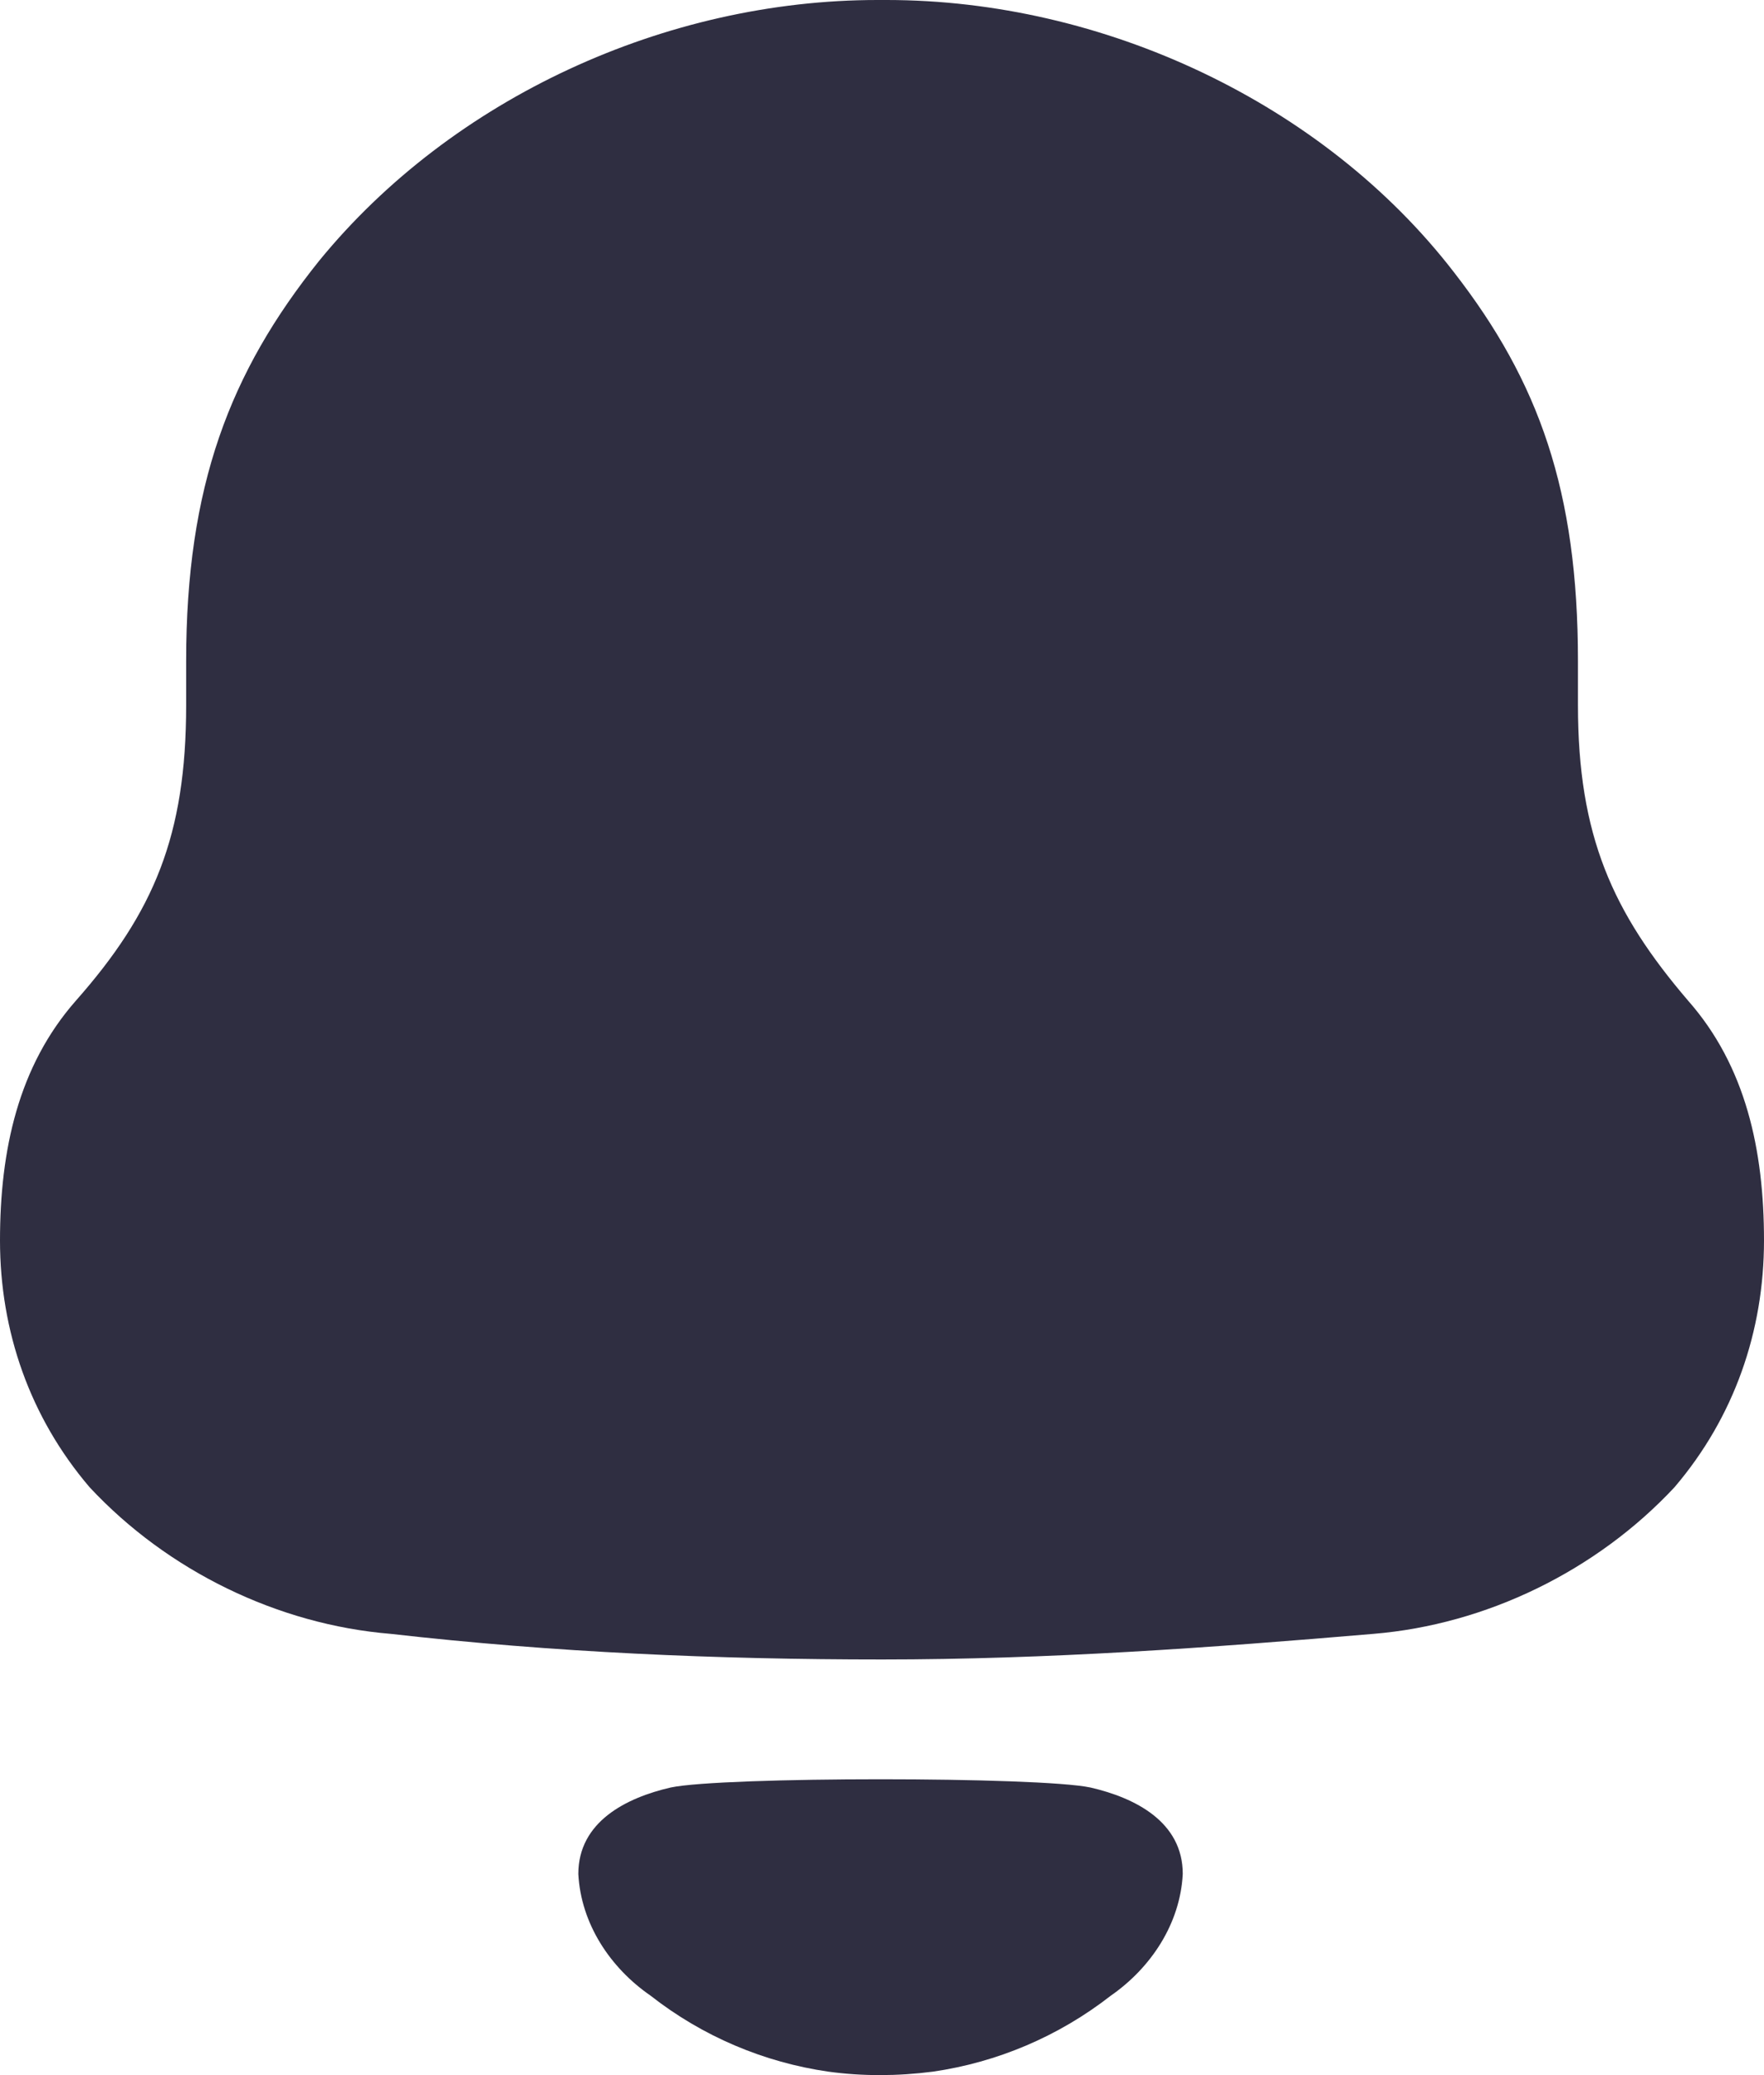 <svg width="34" height="40" viewBox="0 0 34 40" fill="none" xmlns="http://www.w3.org/2000/svg">
<path d="M12.926 34.456C13.926 34.244 20.019 34.244 21.018 34.456C21.873 34.653 22.797 35.114 22.797 36.122C22.748 37.081 22.185 37.931 21.408 38.47C20.4 39.256 19.218 39.754 17.981 39.933C17.297 40.021 16.625 40.023 15.966 39.933C14.727 39.754 13.544 39.256 12.539 38.468C11.76 37.931 11.197 37.081 11.147 36.122C11.147 35.114 12.072 34.653 12.926 34.456ZM17.09 0C21.251 0 25.5 1.974 28.025 5.249C29.663 7.358 30.414 9.465 30.414 12.741V13.593C30.414 16.105 31.078 17.585 32.539 19.291C33.646 20.548 34 22.162 34 23.912C34 25.66 33.425 27.32 32.275 28.668C30.768 30.283 28.643 31.315 26.474 31.494C23.332 31.762 20.187 31.988 17.001 31.988C13.813 31.988 10.67 31.852 7.528 31.494C5.357 31.315 3.232 30.283 1.727 28.668C0.576 27.32 0 25.66 0 23.912C0 22.162 0.356 20.548 1.461 19.291C2.968 17.585 3.588 16.105 3.588 13.593V12.741C3.588 9.377 4.427 7.177 6.154 5.024C8.722 1.883 12.839 0 16.912 0H17.09Z" fill="#2F2E41"/>
</svg>
